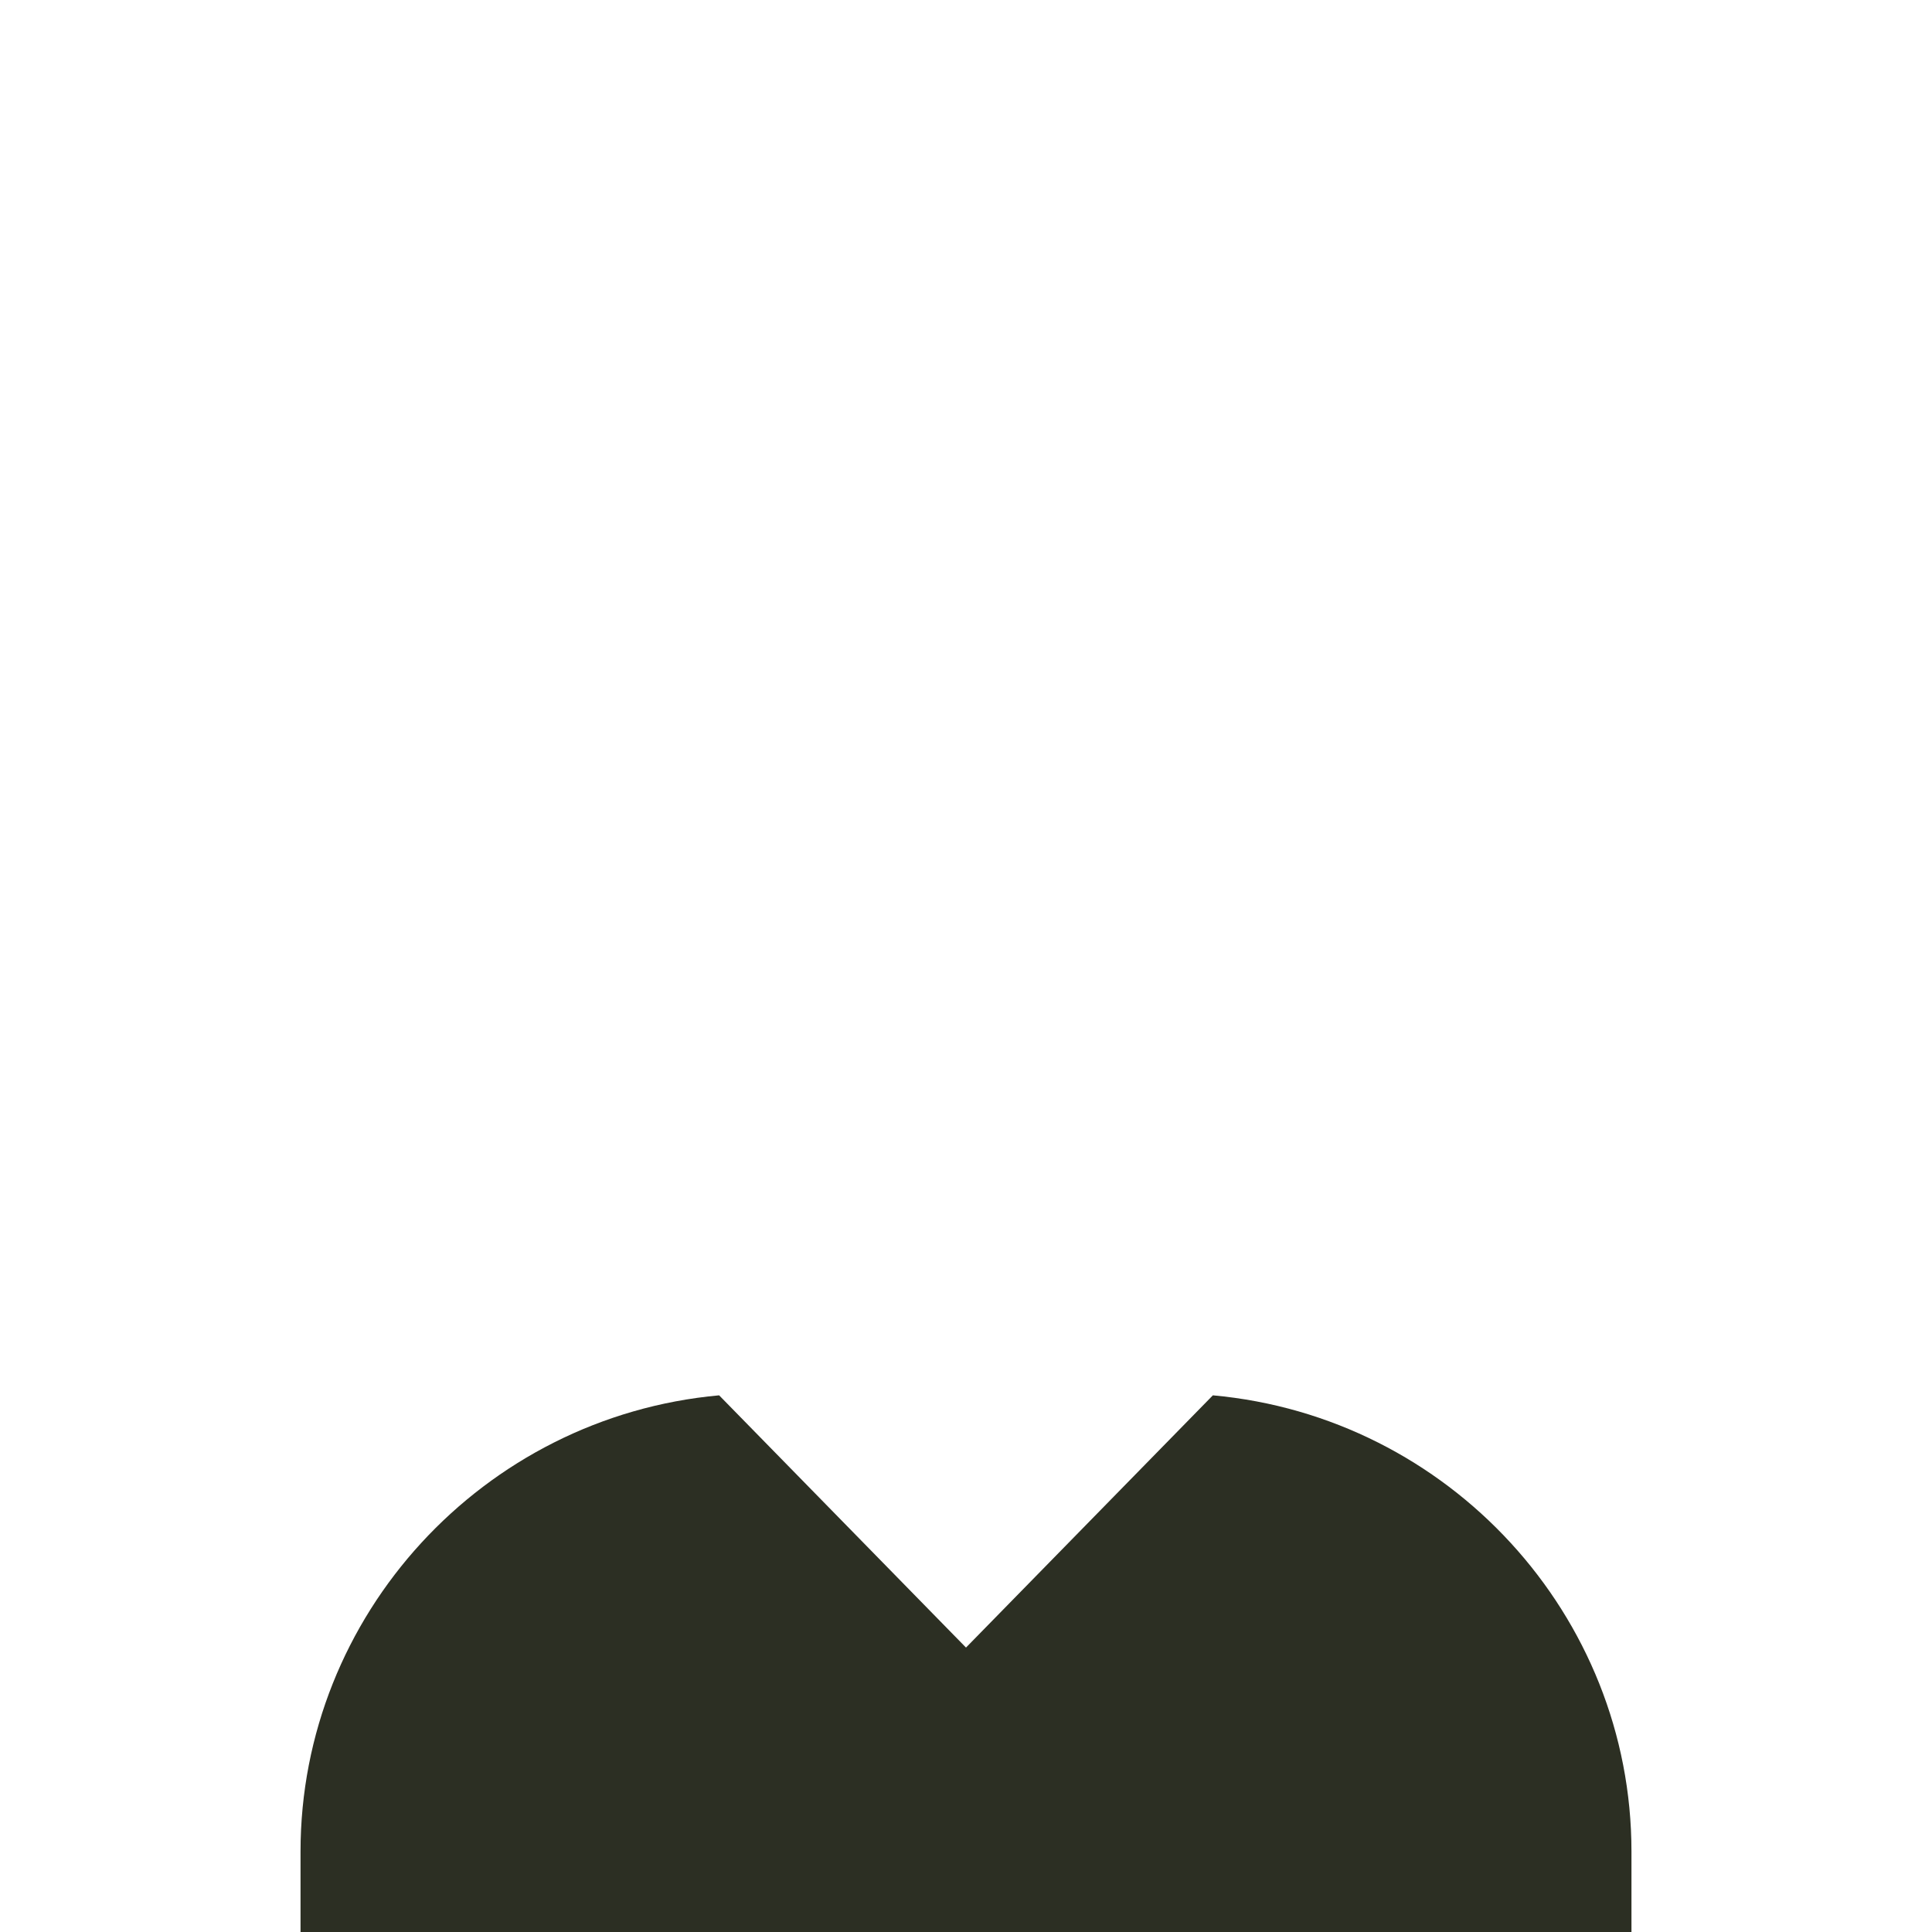 <svg id="clothes" width="360px" height="360px" viewBox="0 0 360 360">
  <g>
    <path class="tinted" fill="#2C2F23" d="M304 360l0 -15c0,-44 -34,-81 -78,-85l-46 47 -46 -47c-44,4 -78,41 -78,85l0 15 248 0z"/>
  </g>
</svg>
